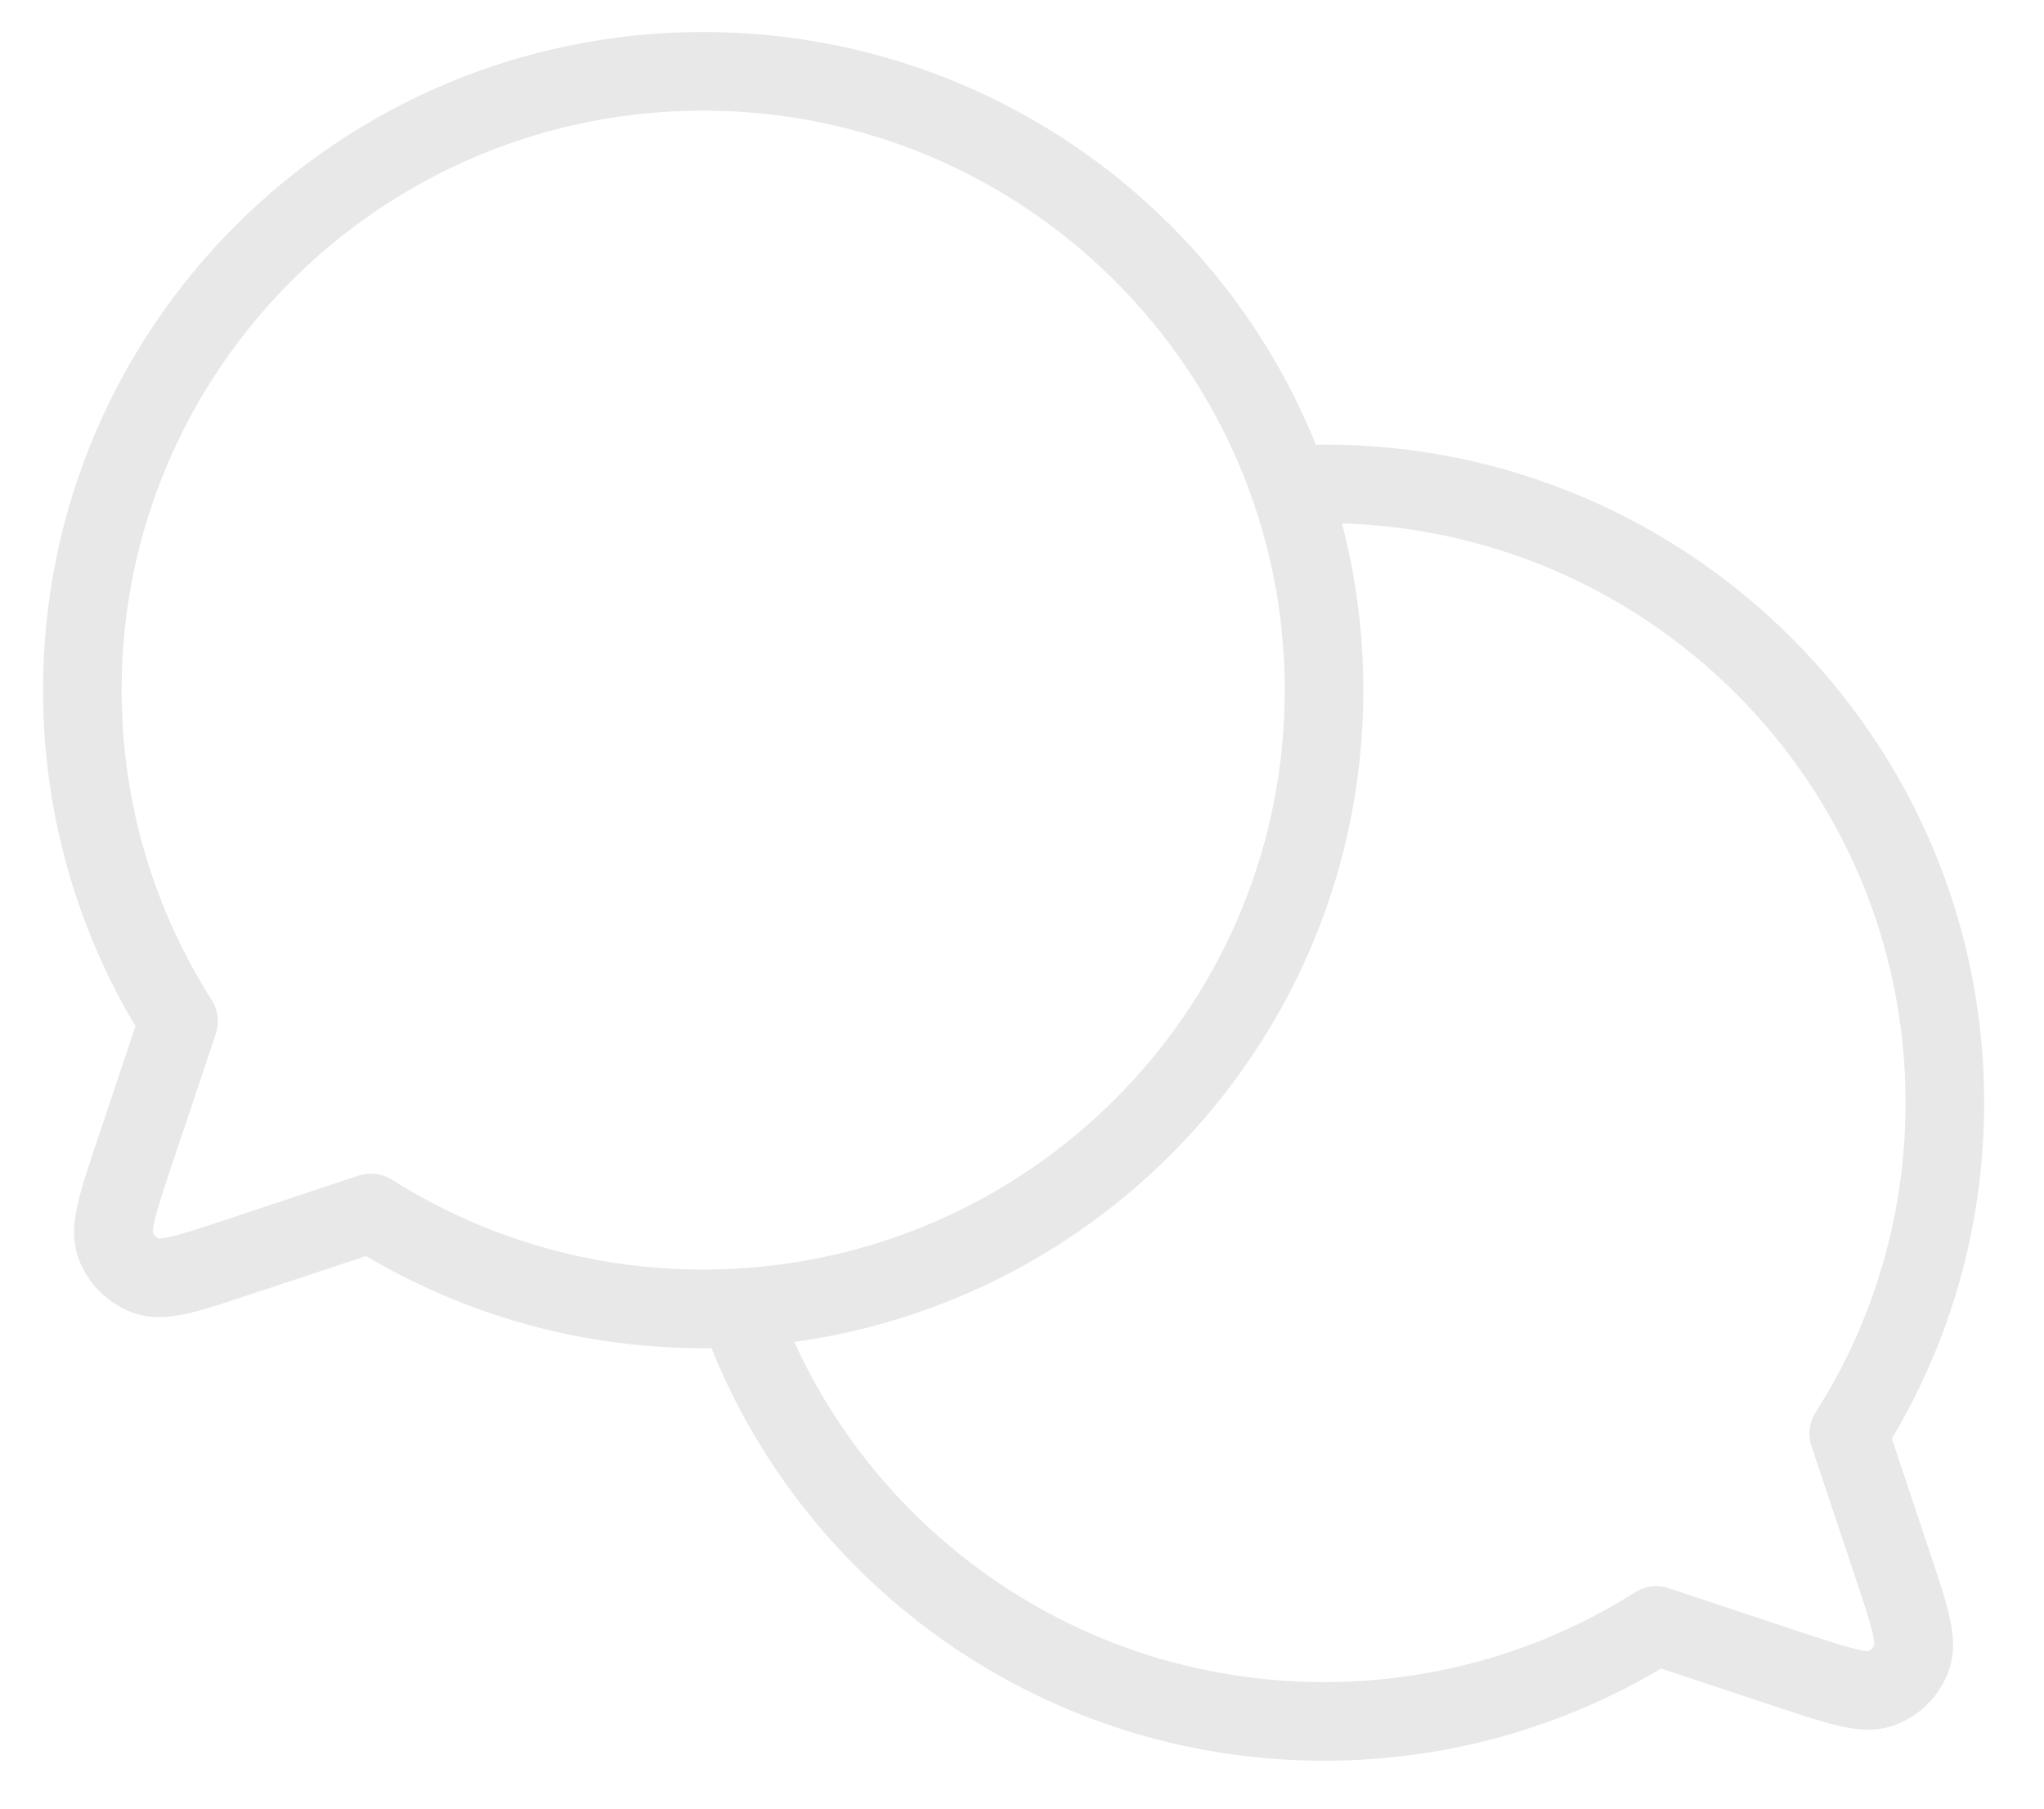 <svg width="26" height="23" viewBox="0 0 26 23" fill="none" xmlns="http://www.w3.org/2000/svg">
<path d="M9.39 16.632C13.544 16.402 16.842 12.973 16.842 8.776C16.842 4.43 13.306 0.907 8.944 0.907C4.583 0.907 1.047 4.43 1.047 8.776C1.047 10.324 1.496 11.768 2.271 12.986L1.713 14.654L1.712 14.656C1.498 15.296 1.391 15.615 1.467 15.828C1.534 16.013 1.681 16.16 1.867 16.226C2.08 16.301 2.398 16.195 3.035 15.984L3.044 15.981L4.719 15.425C5.941 16.197 7.39 16.645 8.945 16.645C9.094 16.645 9.242 16.64 9.39 16.632ZM9.39 16.632C9.39 16.633 9.389 16.632 9.39 16.632ZM9.39 16.632C10.47 19.695 13.399 21.891 16.842 21.891C18.396 21.891 19.845 21.444 21.067 20.671L22.742 21.227L22.745 21.228C23.386 21.441 23.707 21.547 23.921 21.472C24.107 21.405 24.253 21.259 24.319 21.074C24.395 20.861 24.288 20.541 24.074 19.9L23.516 18.232L23.703 17.923C24.363 16.773 24.739 15.441 24.739 14.022C24.739 9.676 21.204 6.153 16.842 6.153L16.546 6.158L16.397 6.165" stroke="#E8E8E8" stroke-linecap="round" stroke-linejoin="round"/>
</svg>
